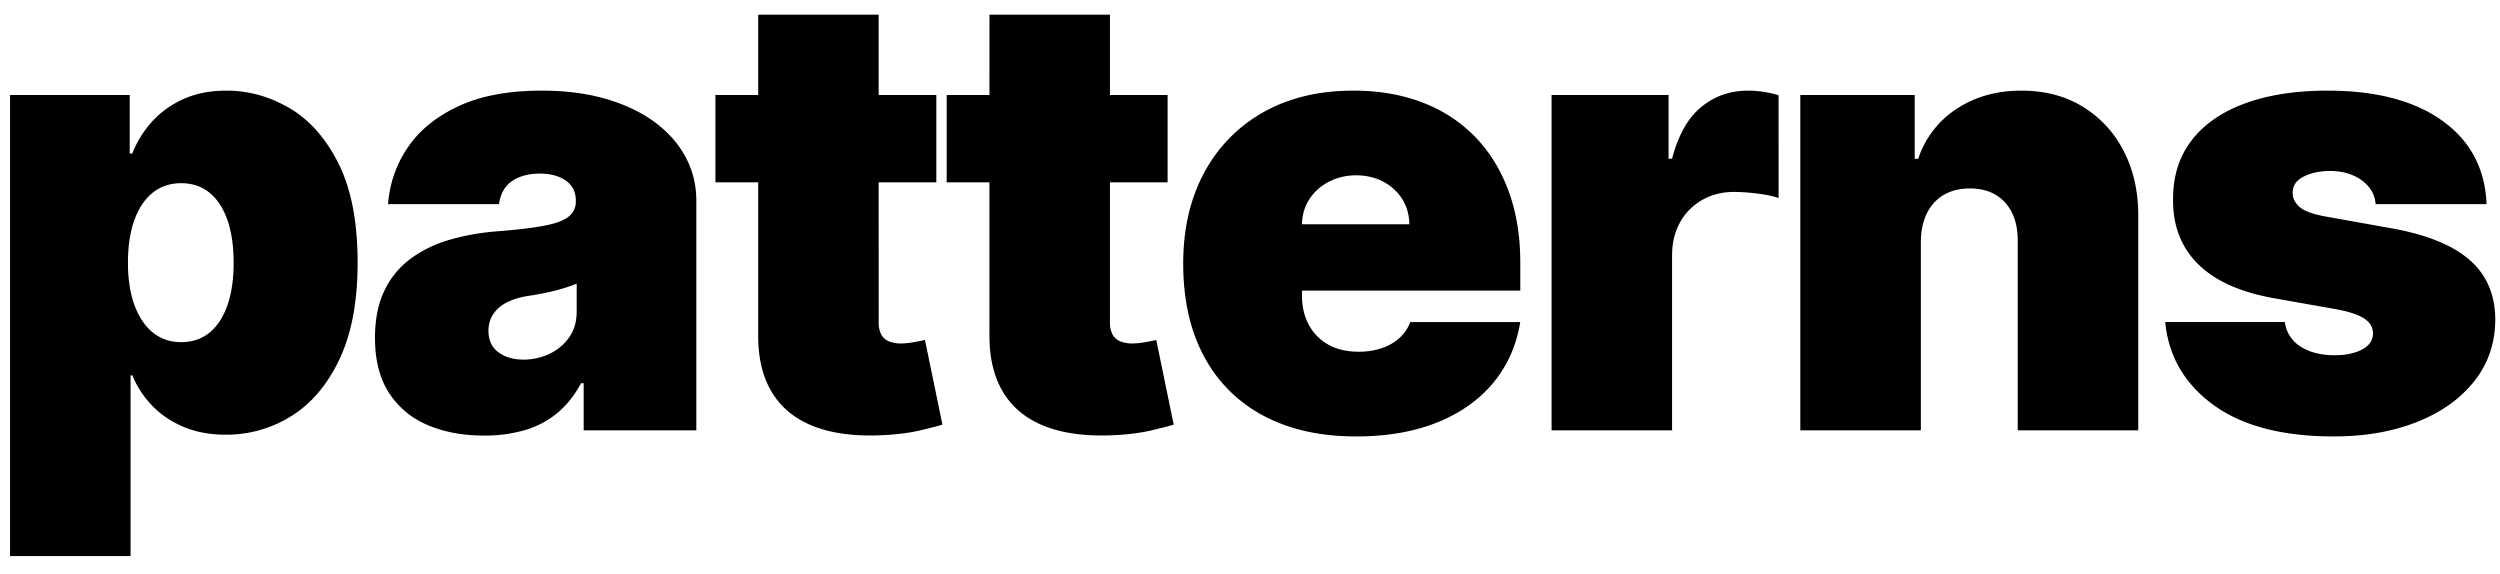 <svg xmlns="http://www.w3.org/2000/svg" viewBox="0 0 122 28">
  <path fill="#000" fill-rule="nonzero"
    d="M6.372 27.136v-8.82h.085a4.67 4.67 0 0 0 .975 1.485c.423.437.934.782 1.534 1.034s1.284.378 2.051.378a5.94 5.94 0 0 0 3.212-.916c.977-.61 1.758-1.538 2.344-2.78.586-1.244.879-2.81.879-4.699 0-1.974-.307-3.58-.922-4.815-.614-1.236-1.41-2.141-2.386-2.717-.977-.575-2.005-.863-3.084-.863-.81 0-1.52.14-2.131.421-.61.28-1.122.654-1.534 1.119a5.004 5.004 0 0 0-.938 1.528H6.33V4.636H.49v22.5h5.881Zm2.472-10.44c-.54 0-1.003-.158-1.39-.474-.388-.316-.686-.764-.895-1.342-.21-.58-.315-1.266-.315-2.062 0-.81.105-1.504.315-2.083.21-.578.507-1.022.894-1.331.388-.31.851-.464 1.39-.464.54 0 1 .155 1.38.464.38.309.672.753.874 1.331.202.58.304 1.274.304 2.083 0 .81-.102 1.504-.304 2.083-.202.579-.494 1.023-.874 1.332-.38.309-.84.463-1.38.463Zm14.78 4.56A7.06 7.06 0 0 0 25.58 21a4.449 4.449 0 0 0 1.588-.82c.465-.377.861-.87 1.188-1.481h.128V21h5.497V9.793c0-.76-.173-1.465-.517-2.115-.344-.65-.843-1.218-1.497-1.705-.653-.486-1.445-.866-2.376-1.14-.93-.273-1.981-.41-3.153-.41-1.626 0-2.983.254-4.07.762-1.086.508-1.912 1.183-2.476 2.024a5.579 5.579 0 0 0-.954 2.754h5.412c.071-.504.282-.879.634-1.124.351-.245.808-.367 1.369-.367.511 0 .93.113 1.257.34.327.228.49.554.49.98v.043a.895.895 0 0 1-.373.751c-.248.189-.651.334-1.209.437-.558.103-1.294.19-2.21.261-.846.064-1.632.203-2.36.416a6.027 6.027 0 0 0-1.913.926 4.135 4.135 0 0 0-1.278 1.561c-.305.636-.458 1.401-.458 2.296 0 1.087.227 1.981.682 2.685a4.127 4.127 0 0 0 1.88 1.571c.799.344 1.72.517 2.765.517Zm1.918-3.708c-.497 0-.905-.12-1.225-.362-.32-.241-.48-.59-.48-1.044 0-.284.07-.542.208-.772a1.66 1.66 0 0 1 .64-.586c.287-.16.658-.275 1.113-.347.234-.035.46-.074.676-.117.217-.042.423-.088.618-.138.196-.05.38-.103.554-.16.174-.057.34-.117.496-.181v1.364c0 .497-.125.92-.373 1.267-.249.348-.57.615-.964.8a2.94 2.94 0 0 1-1.263.276Zm14.195 3.266c.916.351 2.05.491 3.399.42.667-.035 1.244-.11 1.73-.223.487-.114.862-.21 1.125-.288l-.853-4.134c-.113.029-.289.064-.527.107a3.596 3.596 0 0 1-.623.064 1.52 1.52 0 0 1-.629-.112.737.737 0 0 1-.362-.34 1.244 1.244 0 0 1-.117-.57l-.001-6.84h2.813V4.636l-2.813.001V.716H37v3.921h-2.088v4.26L37 8.899v7.393c-.013 1.04.171 1.92.551 2.643l.12.212c.462.76 1.15 1.316 2.067 1.668Zm11.287 0c.916.351 2.049.491 3.398.42.668-.035 1.245-.11 1.731-.223.487-.114.861-.21 1.124-.288l-.852-4.134c-.114.029-.29.064-.527.107a3.596 3.596 0 0 1-.624.064 1.52 1.52 0 0 1-.628-.112.737.737 0 0 1-.362-.34 1.244 1.244 0 0 1-.118-.57v-6.84h2.813V4.636l-2.813.001V.716h-5.88l-.001 3.921h-2.087v4.26l2.087.001v7.393c-.012 1.04.172 1.92.552 2.643l.12.212c.462.76 1.15 1.316 2.067 1.668Zm15.153.484c1.513 0 2.836-.229 3.969-.687 1.133-.458 2.043-1.104 2.732-1.939.69-.834 1.126-1.82 1.31-2.956H68.82a1.95 1.95 0 0 1-.532.783c-.242.217-.531.382-.869.495a3.47 3.47 0 0 1-1.113.17c-.582 0-1.08-.116-1.491-.35a2.395 2.395 0 0 1-.948-.97c-.22-.412-.33-.88-.33-1.406l-.001-.256h10.654v-1.364c0-1.3-.192-2.468-.576-3.505-.383-1.037-.93-1.92-1.64-2.647a7.064 7.064 0 0 0-2.568-1.667c-1.001-.384-2.12-.576-3.356-.576-1.69 0-3.156.352-4.4 1.055a7.309 7.309 0 0 0-2.886 2.951c-.682 1.264-1.023 2.741-1.023 4.432 0 1.761.339 3.272 1.017 4.533a6.936 6.936 0 0 0 2.909 2.898c1.26.67 2.764 1.006 4.511 1.006Zm-2.642-10.355c.014-.476.14-.891.378-1.246s.556-.634.954-.837a2.847 2.847 0 0 1 1.31-.303c.49 0 .929.101 1.316.303.387.203.696.483.927.842.23.359.35.772.357 1.241h-5.242ZM81.597 21v-8.523c0-.625.132-1.17.395-1.635a2.814 2.814 0 0 1 1.08-1.087c.459-.259.976-.389 1.55-.389.306 0 .672.025 1.098.075.426.05.785.124 1.076.224V4.647a5.324 5.324 0 0 0-.73-.165 4.968 4.968 0 0 0-.761-.059c-.874 0-1.636.267-2.285.8-.65.532-1.124 1.374-1.423 2.524h-.17v-3.11h-5.71V21h5.88Zm12.14 0v-9.205c.006-.54.106-1.003.297-1.39.192-.387.467-.685.826-.895.359-.21.78-.314 1.263-.314.738 0 1.315.23 1.73.692.416.462.62 1.098.613 1.907V21h5.881V10.56c.007-1.186-.226-2.241-.698-3.164a5.394 5.394 0 0 0-1.992-2.179c-.856-.53-1.863-.794-3.02-.794-1.2 0-2.25.295-3.148.885a4.627 4.627 0 0 0-1.88 2.44h-.171V4.635h-5.583V21h5.881Zm20.15.298c1.512 0 2.86-.232 4.042-.698 1.183-.465 2.117-1.125 2.802-1.981.686-.856 1.032-1.866 1.039-3.03-.007-1.208-.421-2.172-1.241-2.893-.82-.721-2.069-1.234-3.745-1.54l-3.324-.596c-.625-.114-1.046-.274-1.262-.48-.217-.206-.322-.43-.315-.67-.007-.342.17-.605.533-.79.362-.184.796-.276 1.3-.276.39 0 .747.065 1.07.197.324.131.588.318.794.56.206.24.323.528.352.862h5.412c-.071-1.733-.79-3.09-2.158-4.07-1.367-.98-3.233-1.47-5.598-1.47-1.555 0-2.9.208-4.032.624-1.133.415-2.003 1.019-2.61 1.81-.608.793-.908 1.757-.9 2.893-.008 1.286.404 2.337 1.235 3.153.831.817 2.081 1.371 3.75 1.662l2.898.512c.64.113 1.11.262 1.412.447.301.185.456.433.463.746-.007.34-.187.604-.538.788-.352.185-.797.277-1.337.277-.668 0-1.22-.14-1.657-.42a1.655 1.655 0 0 1-.772-1.2h-5.838c.163 1.677.95 3.026 2.36 4.05 1.41 1.022 3.364 1.533 5.864 1.533Z" />
</svg>